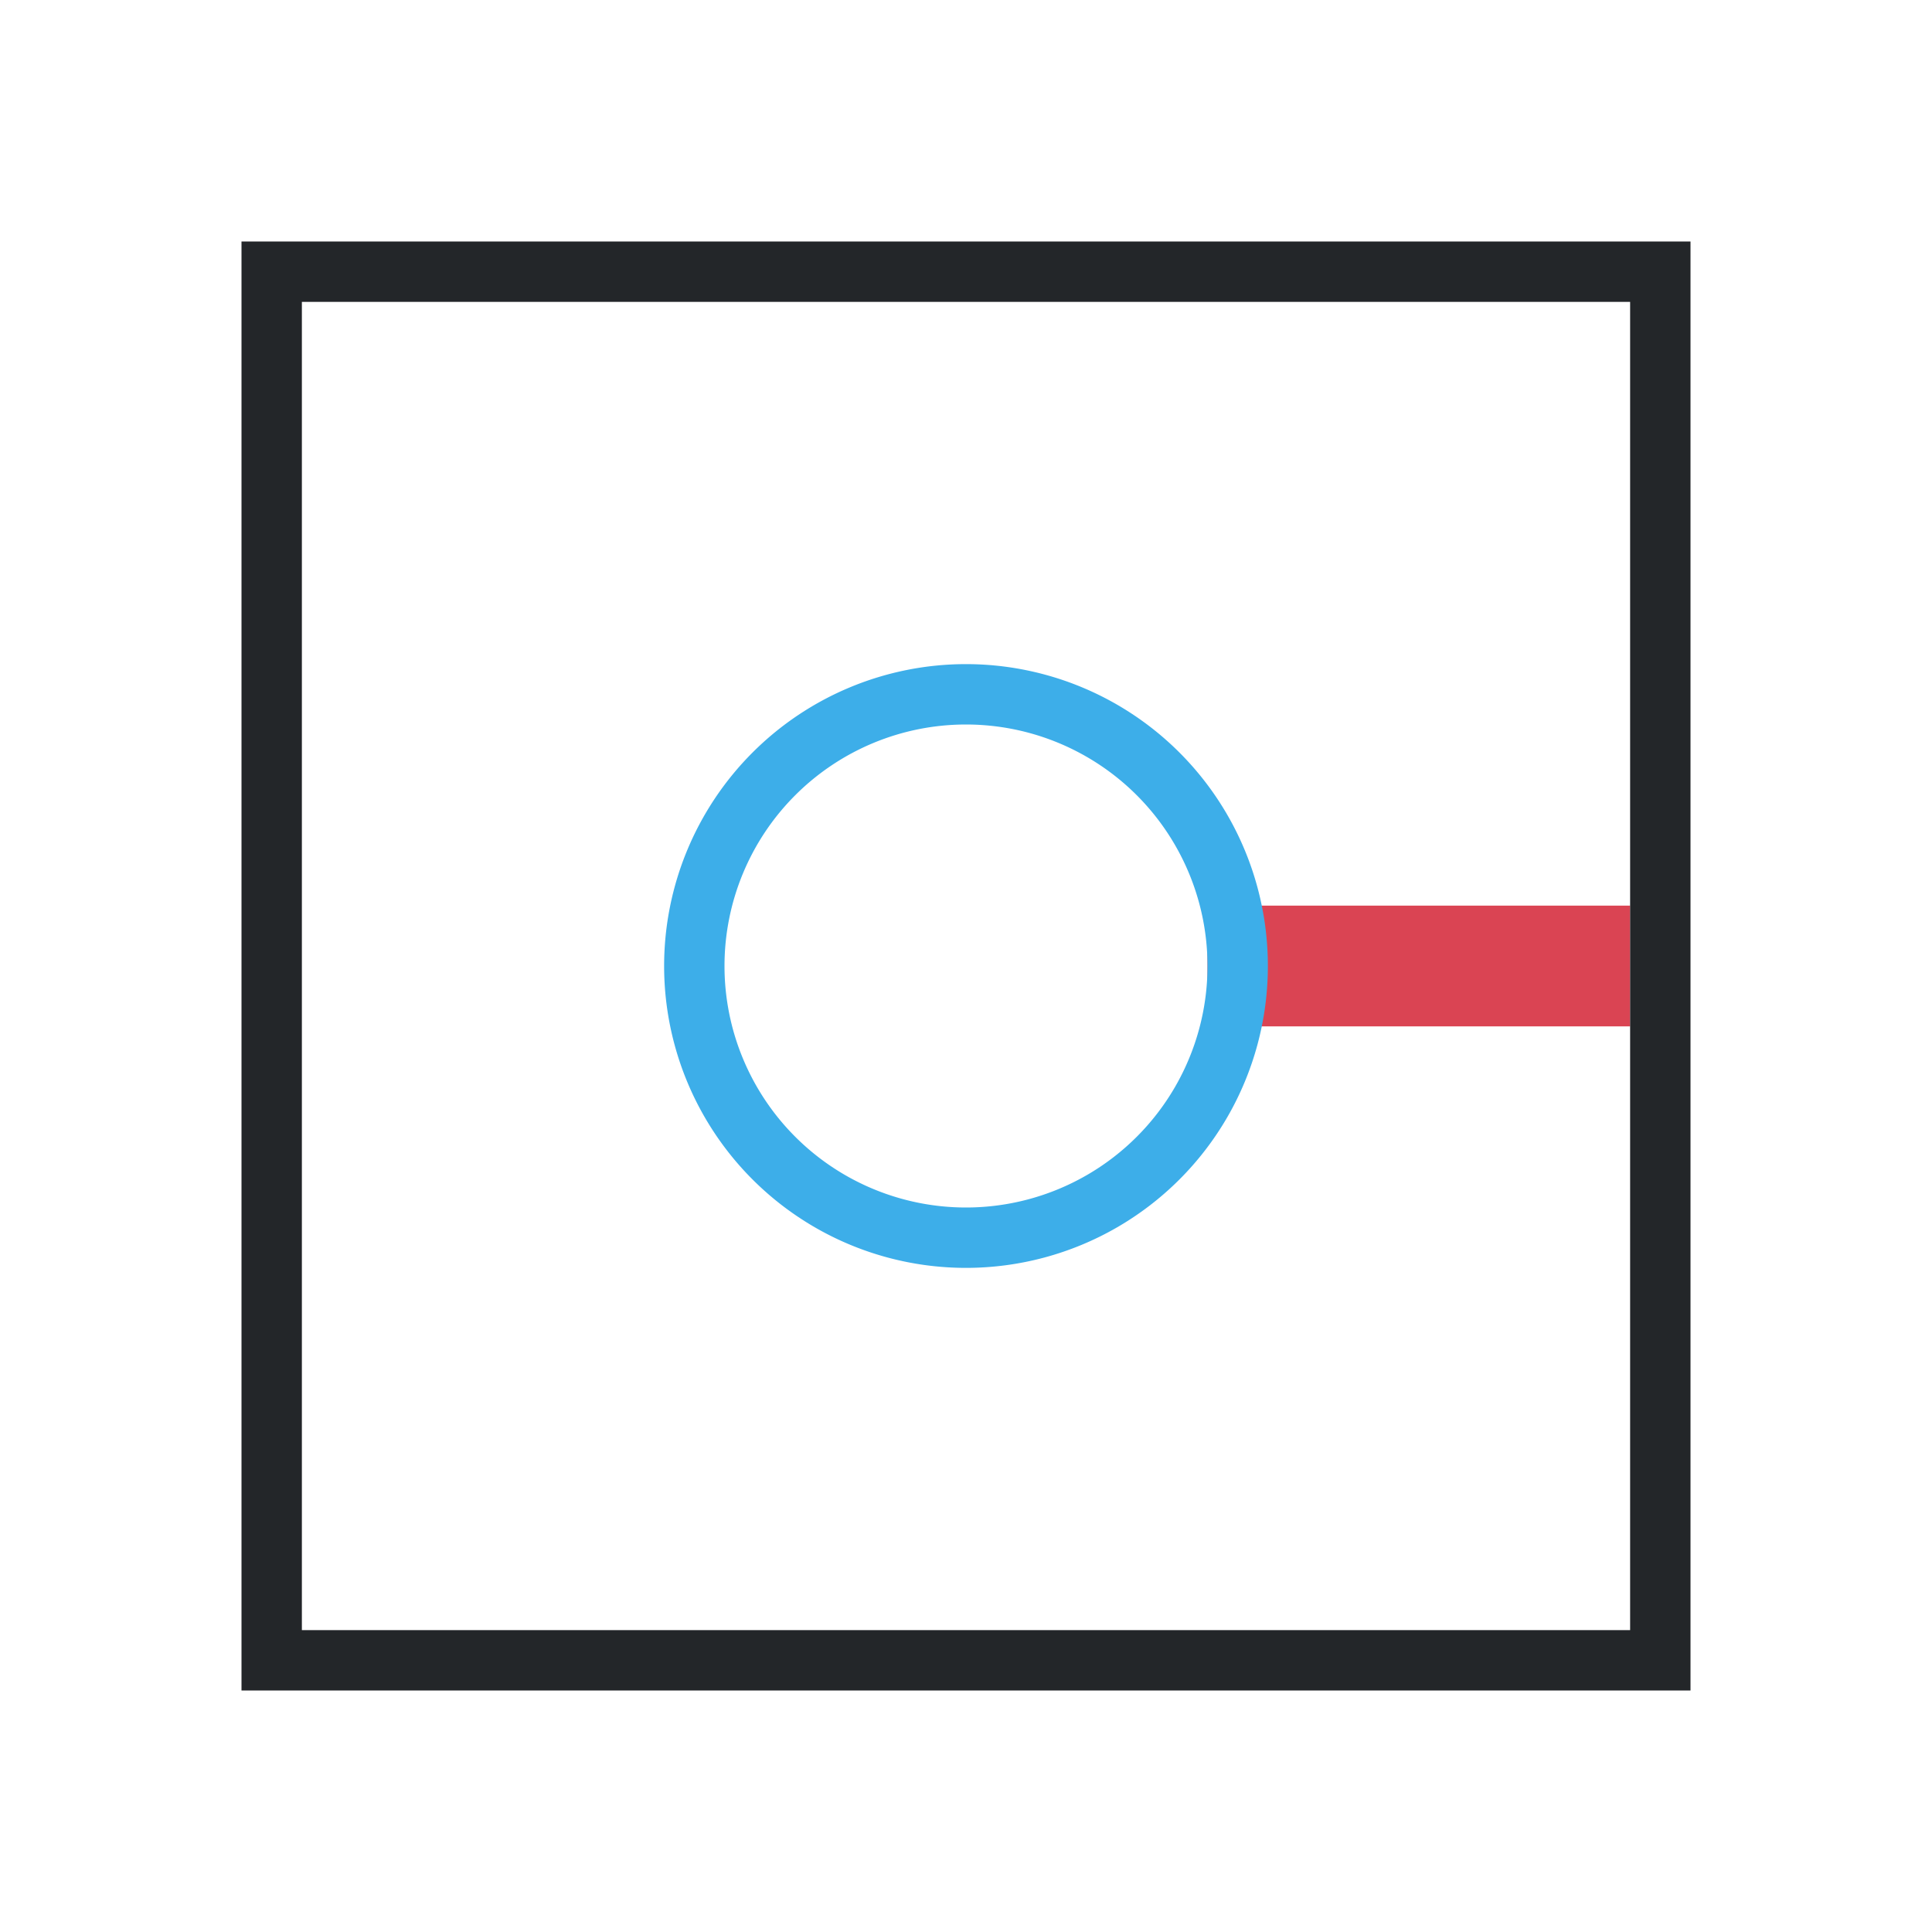 <svg viewBox="0 0 32 32" xmlns="http://www.w3.org/2000/svg"><path d="m20 15v2h7v-2z" fill="#da4453"/><path d="m4 4v24h24v-24zm1 1h22v22h-22z" fill="#232629"/><path d="m16 11a5 5 0 0 0 -5 5 5 5 0 0 0 5 5 5 5 0 0 0 5-5 5 5 0 0 0 -5-5zm0 1a4 4 0 0 1 4 4 4 4 0 0 1 -4 4 4 4 0 0 1 -4-4 4 4 0 0 1 4-4z" fill="#3daee9"/></svg>